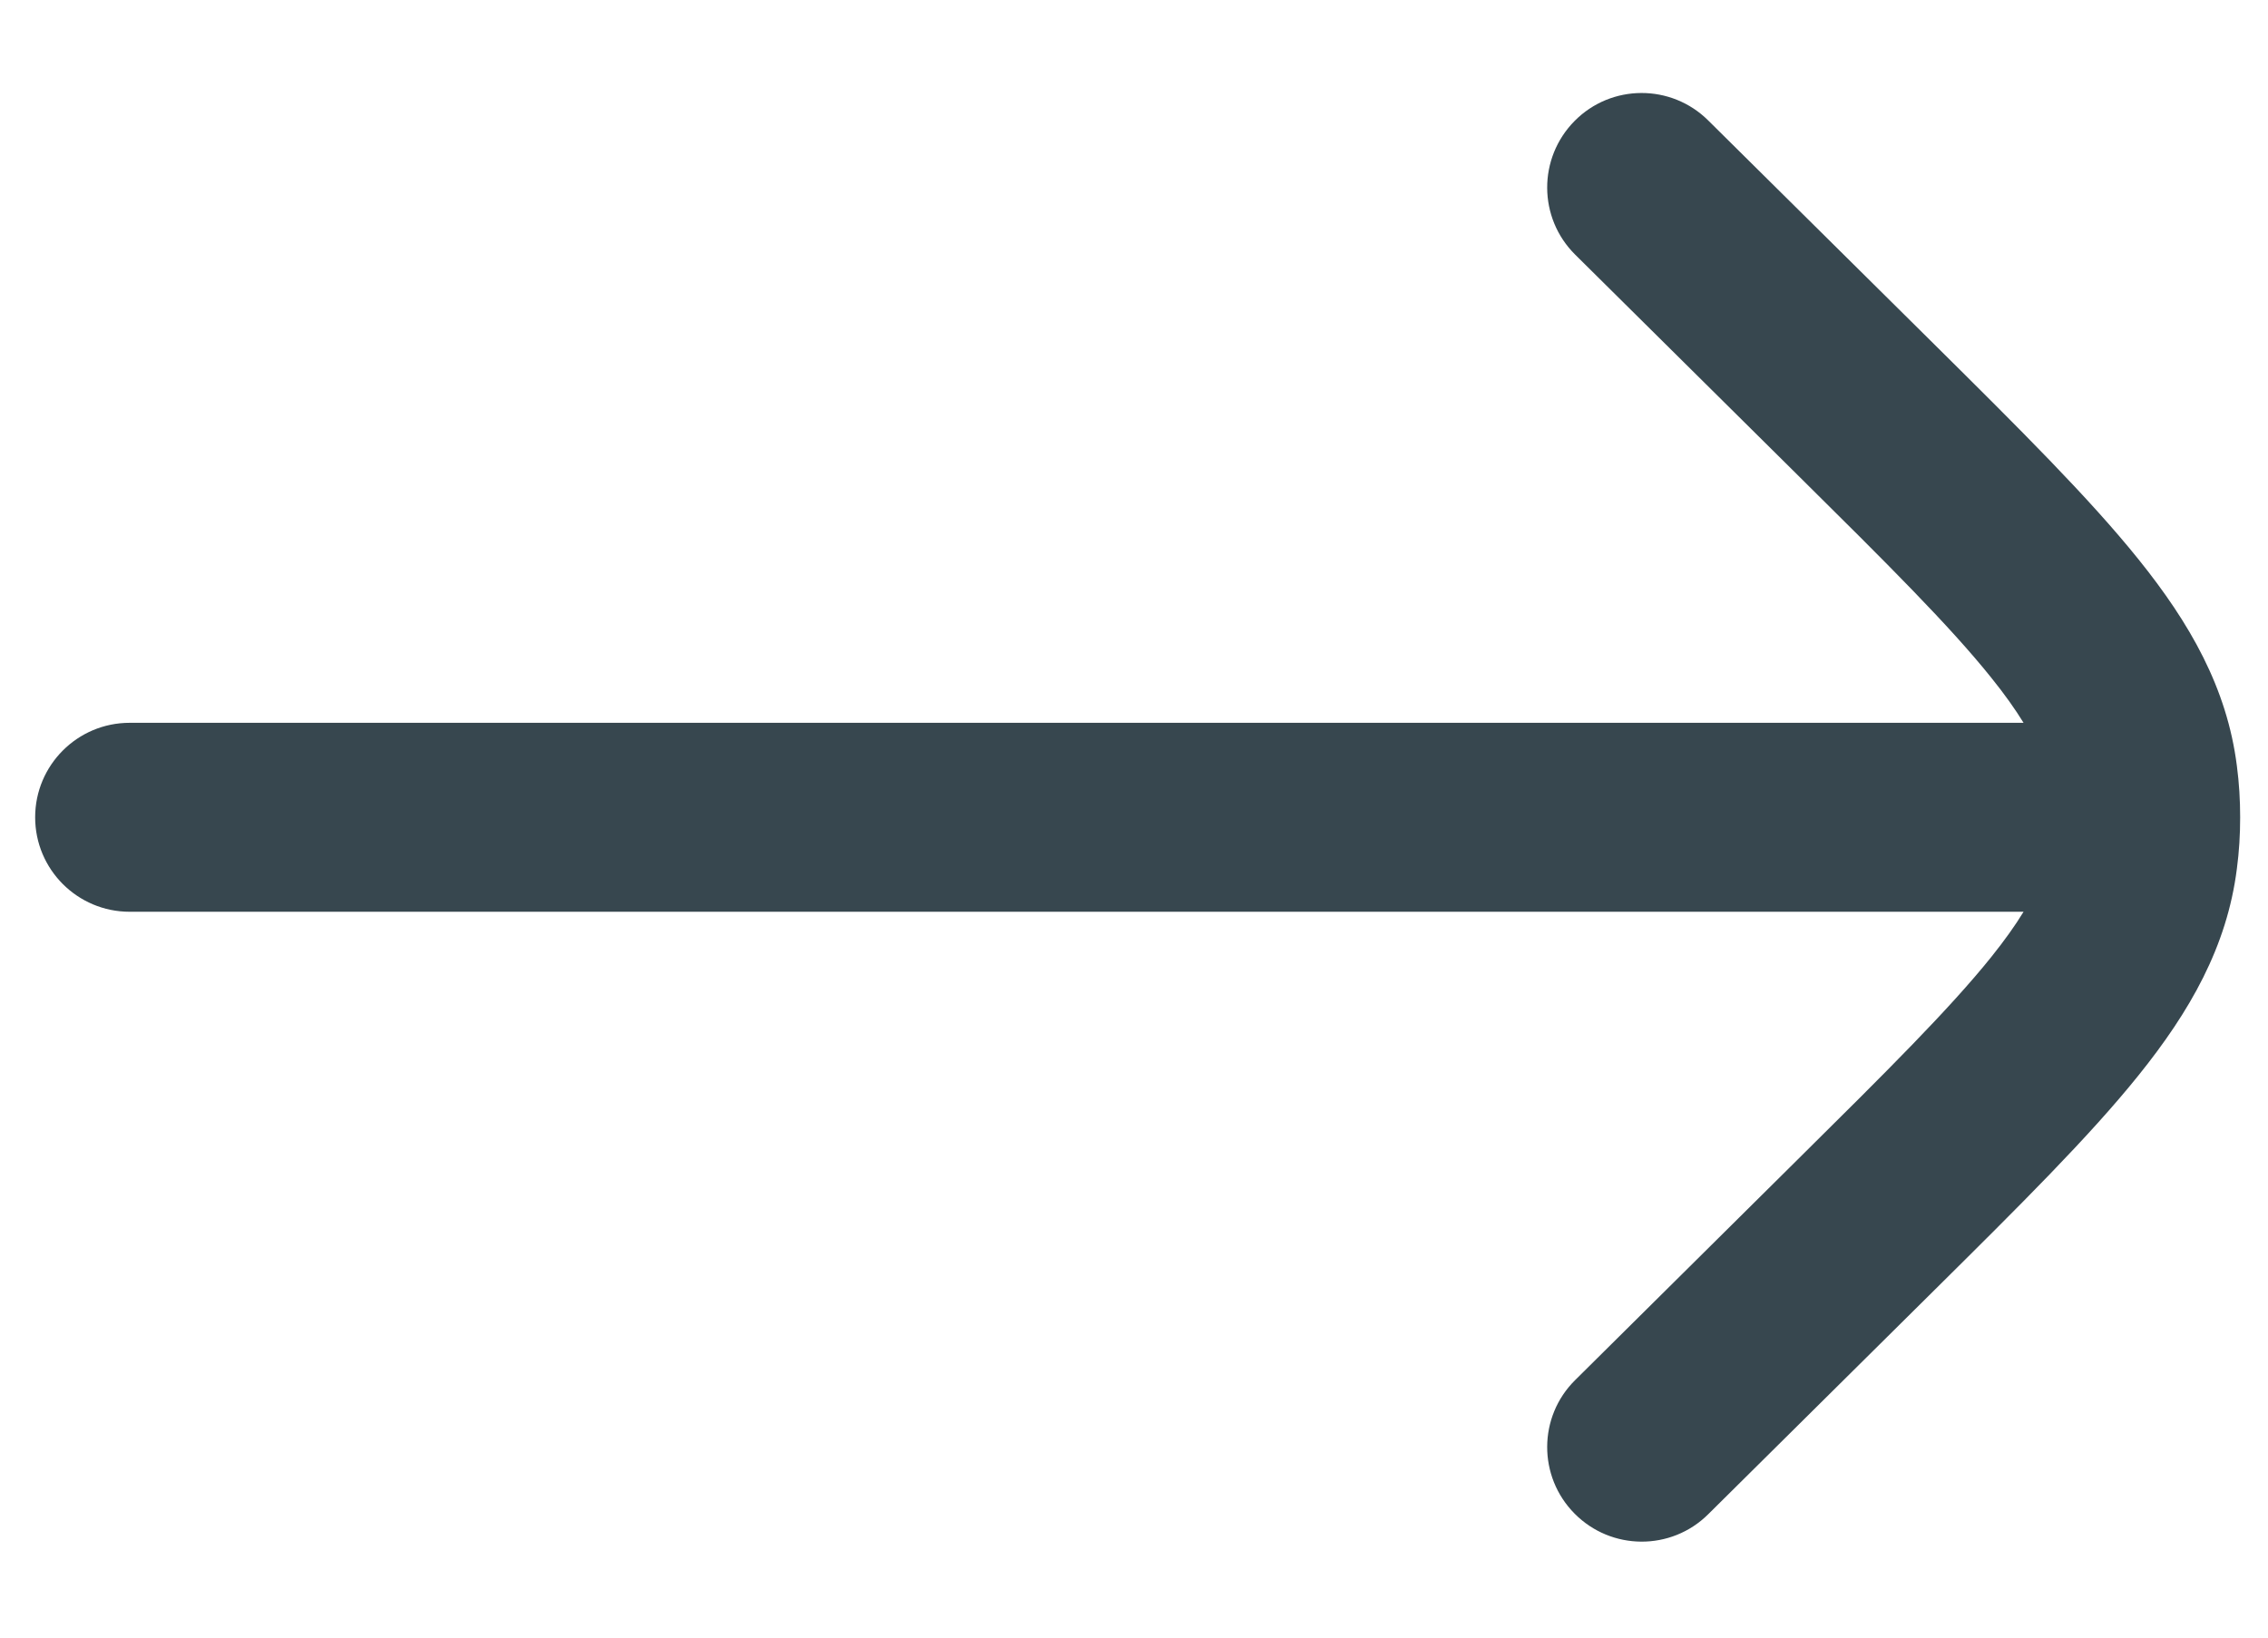 <svg width="18" height="13" viewBox="0 0 18 13" fill="none" xmlns="http://www.w3.org/2000/svg">
<g id="Right 1">
<path id="Vector" d="M13.557 0.956C13.263 0.664 12.788 0.666 12.497 0.96C12.205 1.255 12.207 1.729 12.501 2.021L14.264 3.768C14.98 4.477 15.471 4.965 15.803 5.379C15.911 5.513 15.995 5.632 16.06 5.738L1.029 5.738C0.615 5.738 0.279 6.074 0.279 6.488C0.279 6.902 0.615 7.238 1.029 7.238L16.06 7.238C15.995 7.345 15.911 7.463 15.803 7.598C15.471 8.011 14.98 8.499 14.264 9.208L12.501 10.956C12.207 11.247 12.205 11.722 12.497 12.016C12.788 12.31 13.263 12.313 13.557 12.021L15.352 10.242C16.028 9.572 16.58 9.025 16.972 8.537C17.38 8.03 17.675 7.515 17.753 6.896C17.771 6.761 17.779 6.625 17.779 6.488C17.779 6.352 17.771 6.216 17.753 6.08C17.675 5.462 17.38 4.947 16.972 4.44C16.58 3.952 16.028 3.404 15.352 2.734L13.557 0.956Z" fill="#37474F"/>
</g>
</svg>
